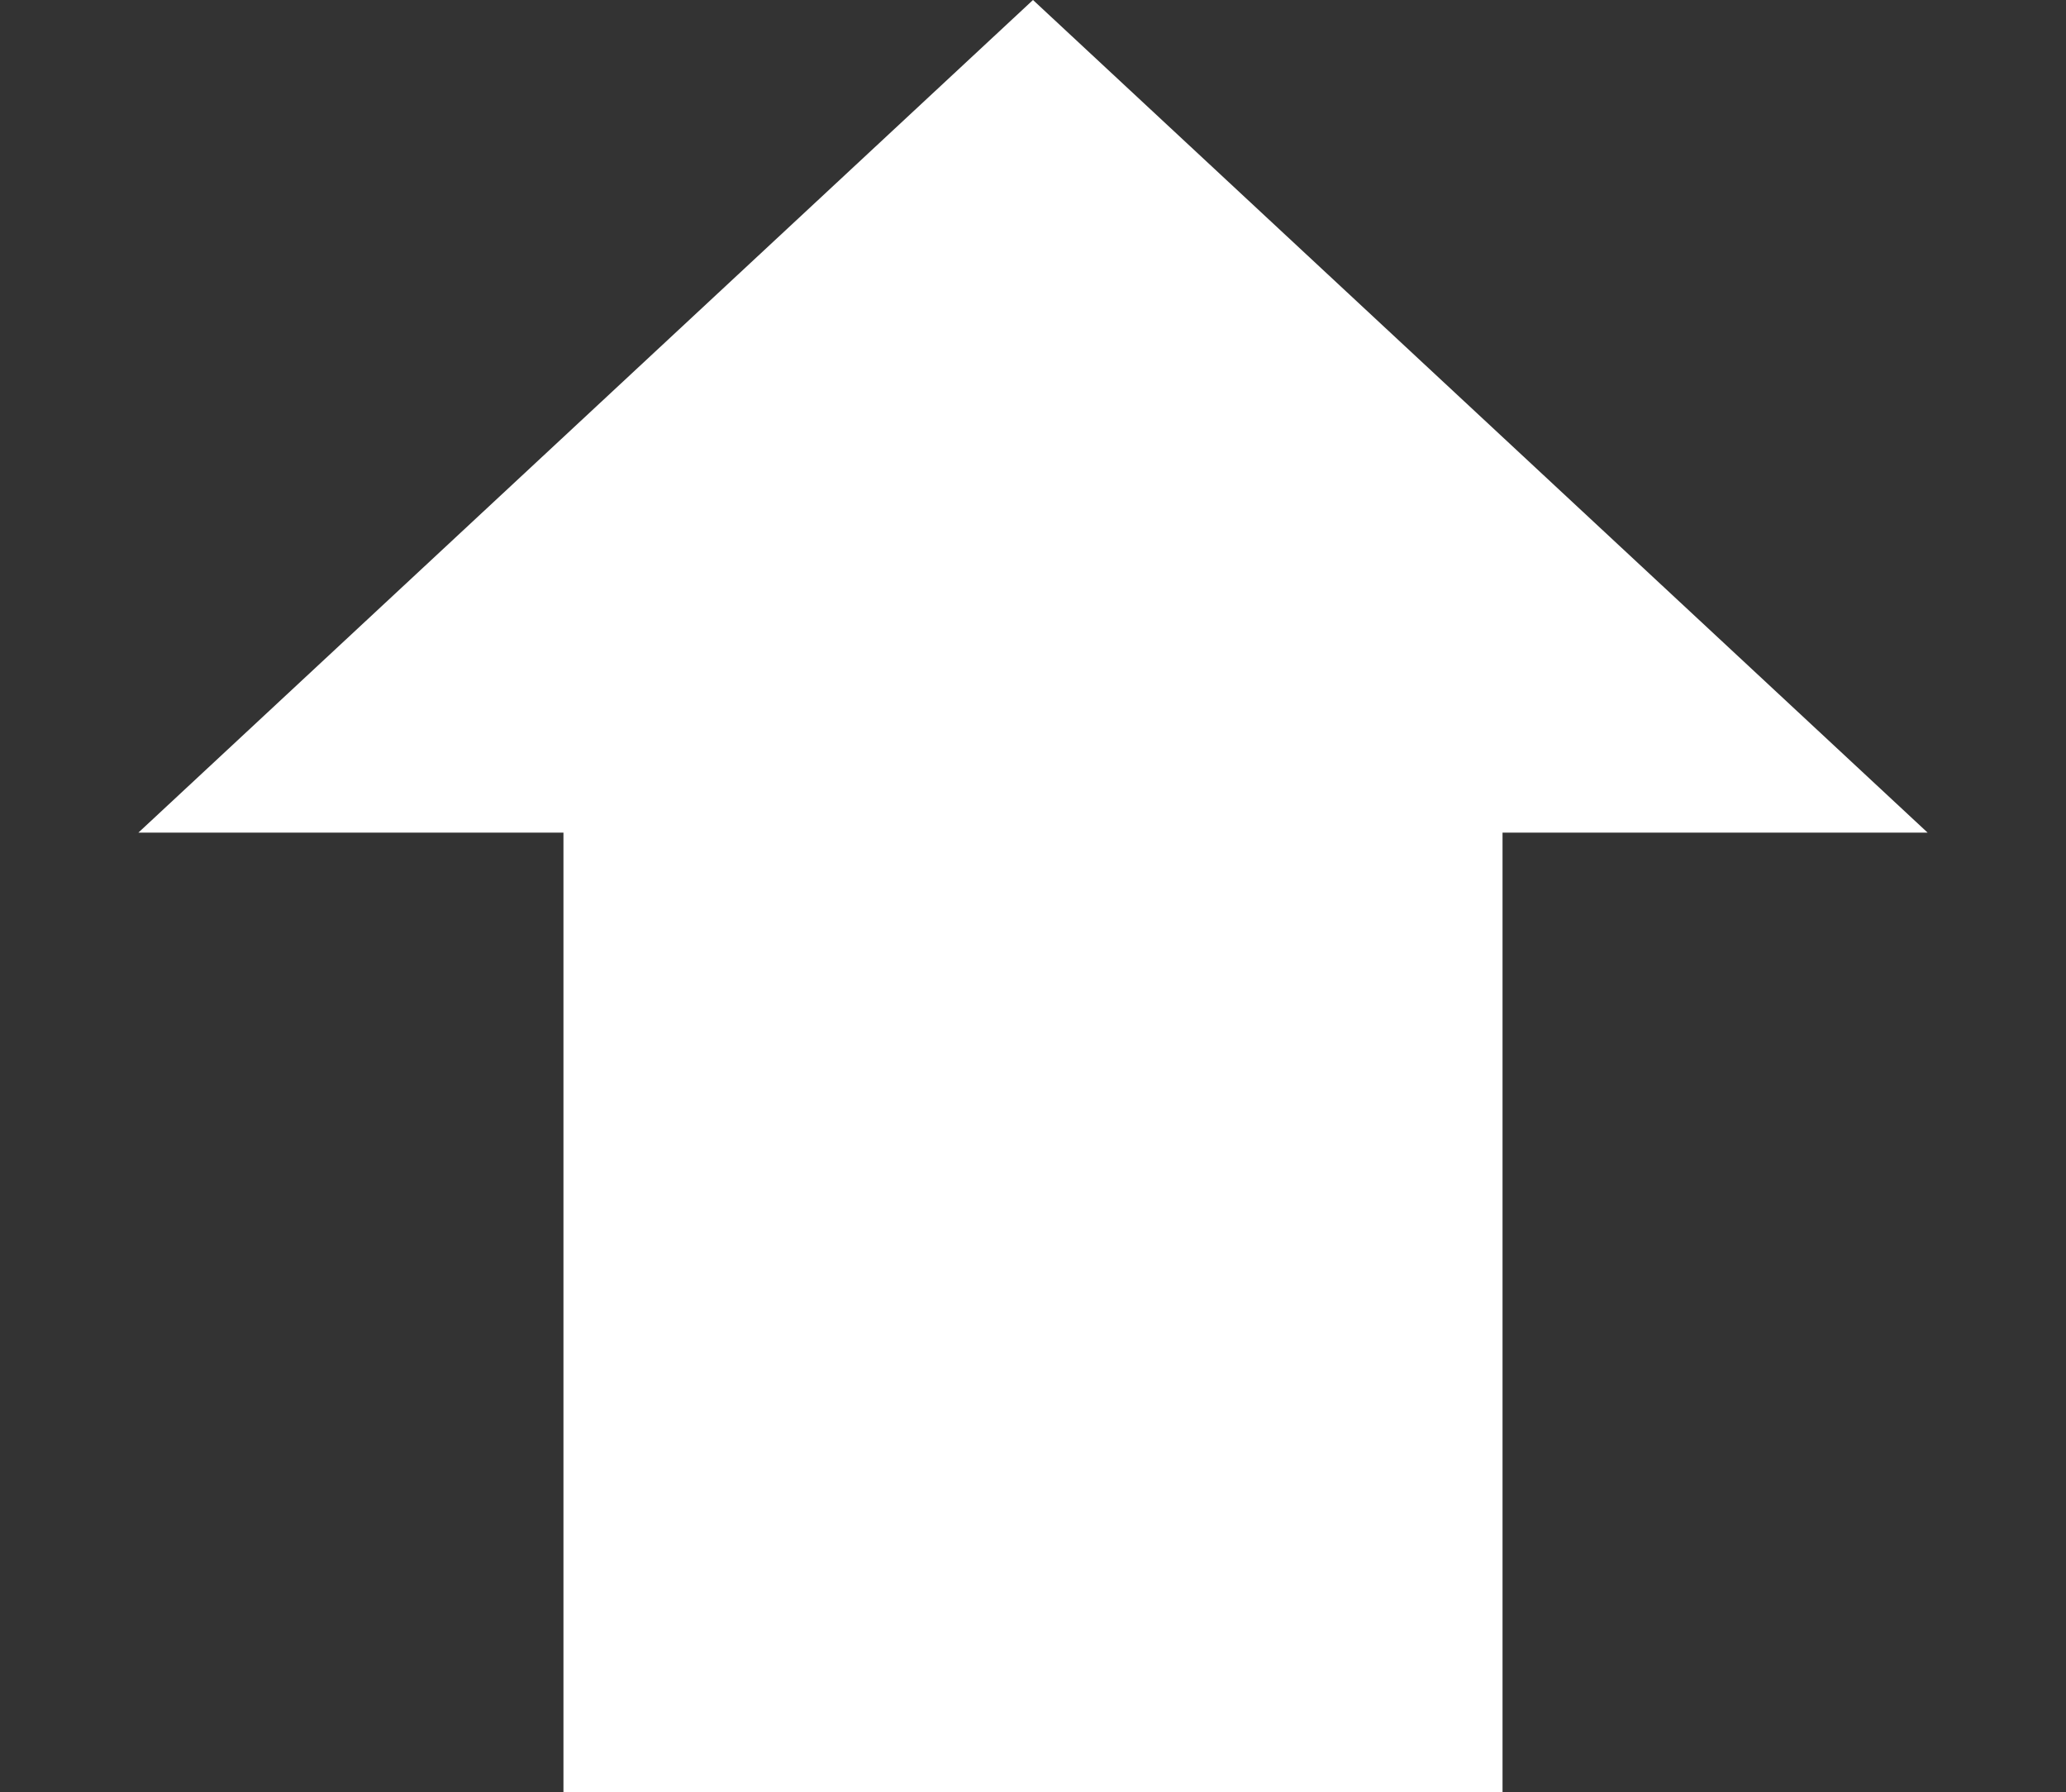 <svg width="98" height="85" viewBox="0 0 98 85" fill="none" xmlns="http://www.w3.org/2000/svg">
<rect x="0" y="0" width="98" height="85" fill="#333333" stroke="none"/>
<rect x="26.727" y="37.425" width="44.545" height="47.575" fill="white"/>
<path d="M49 0L91.435 39.487H6.565L49 0Z" fill="white"/>
</svg>
